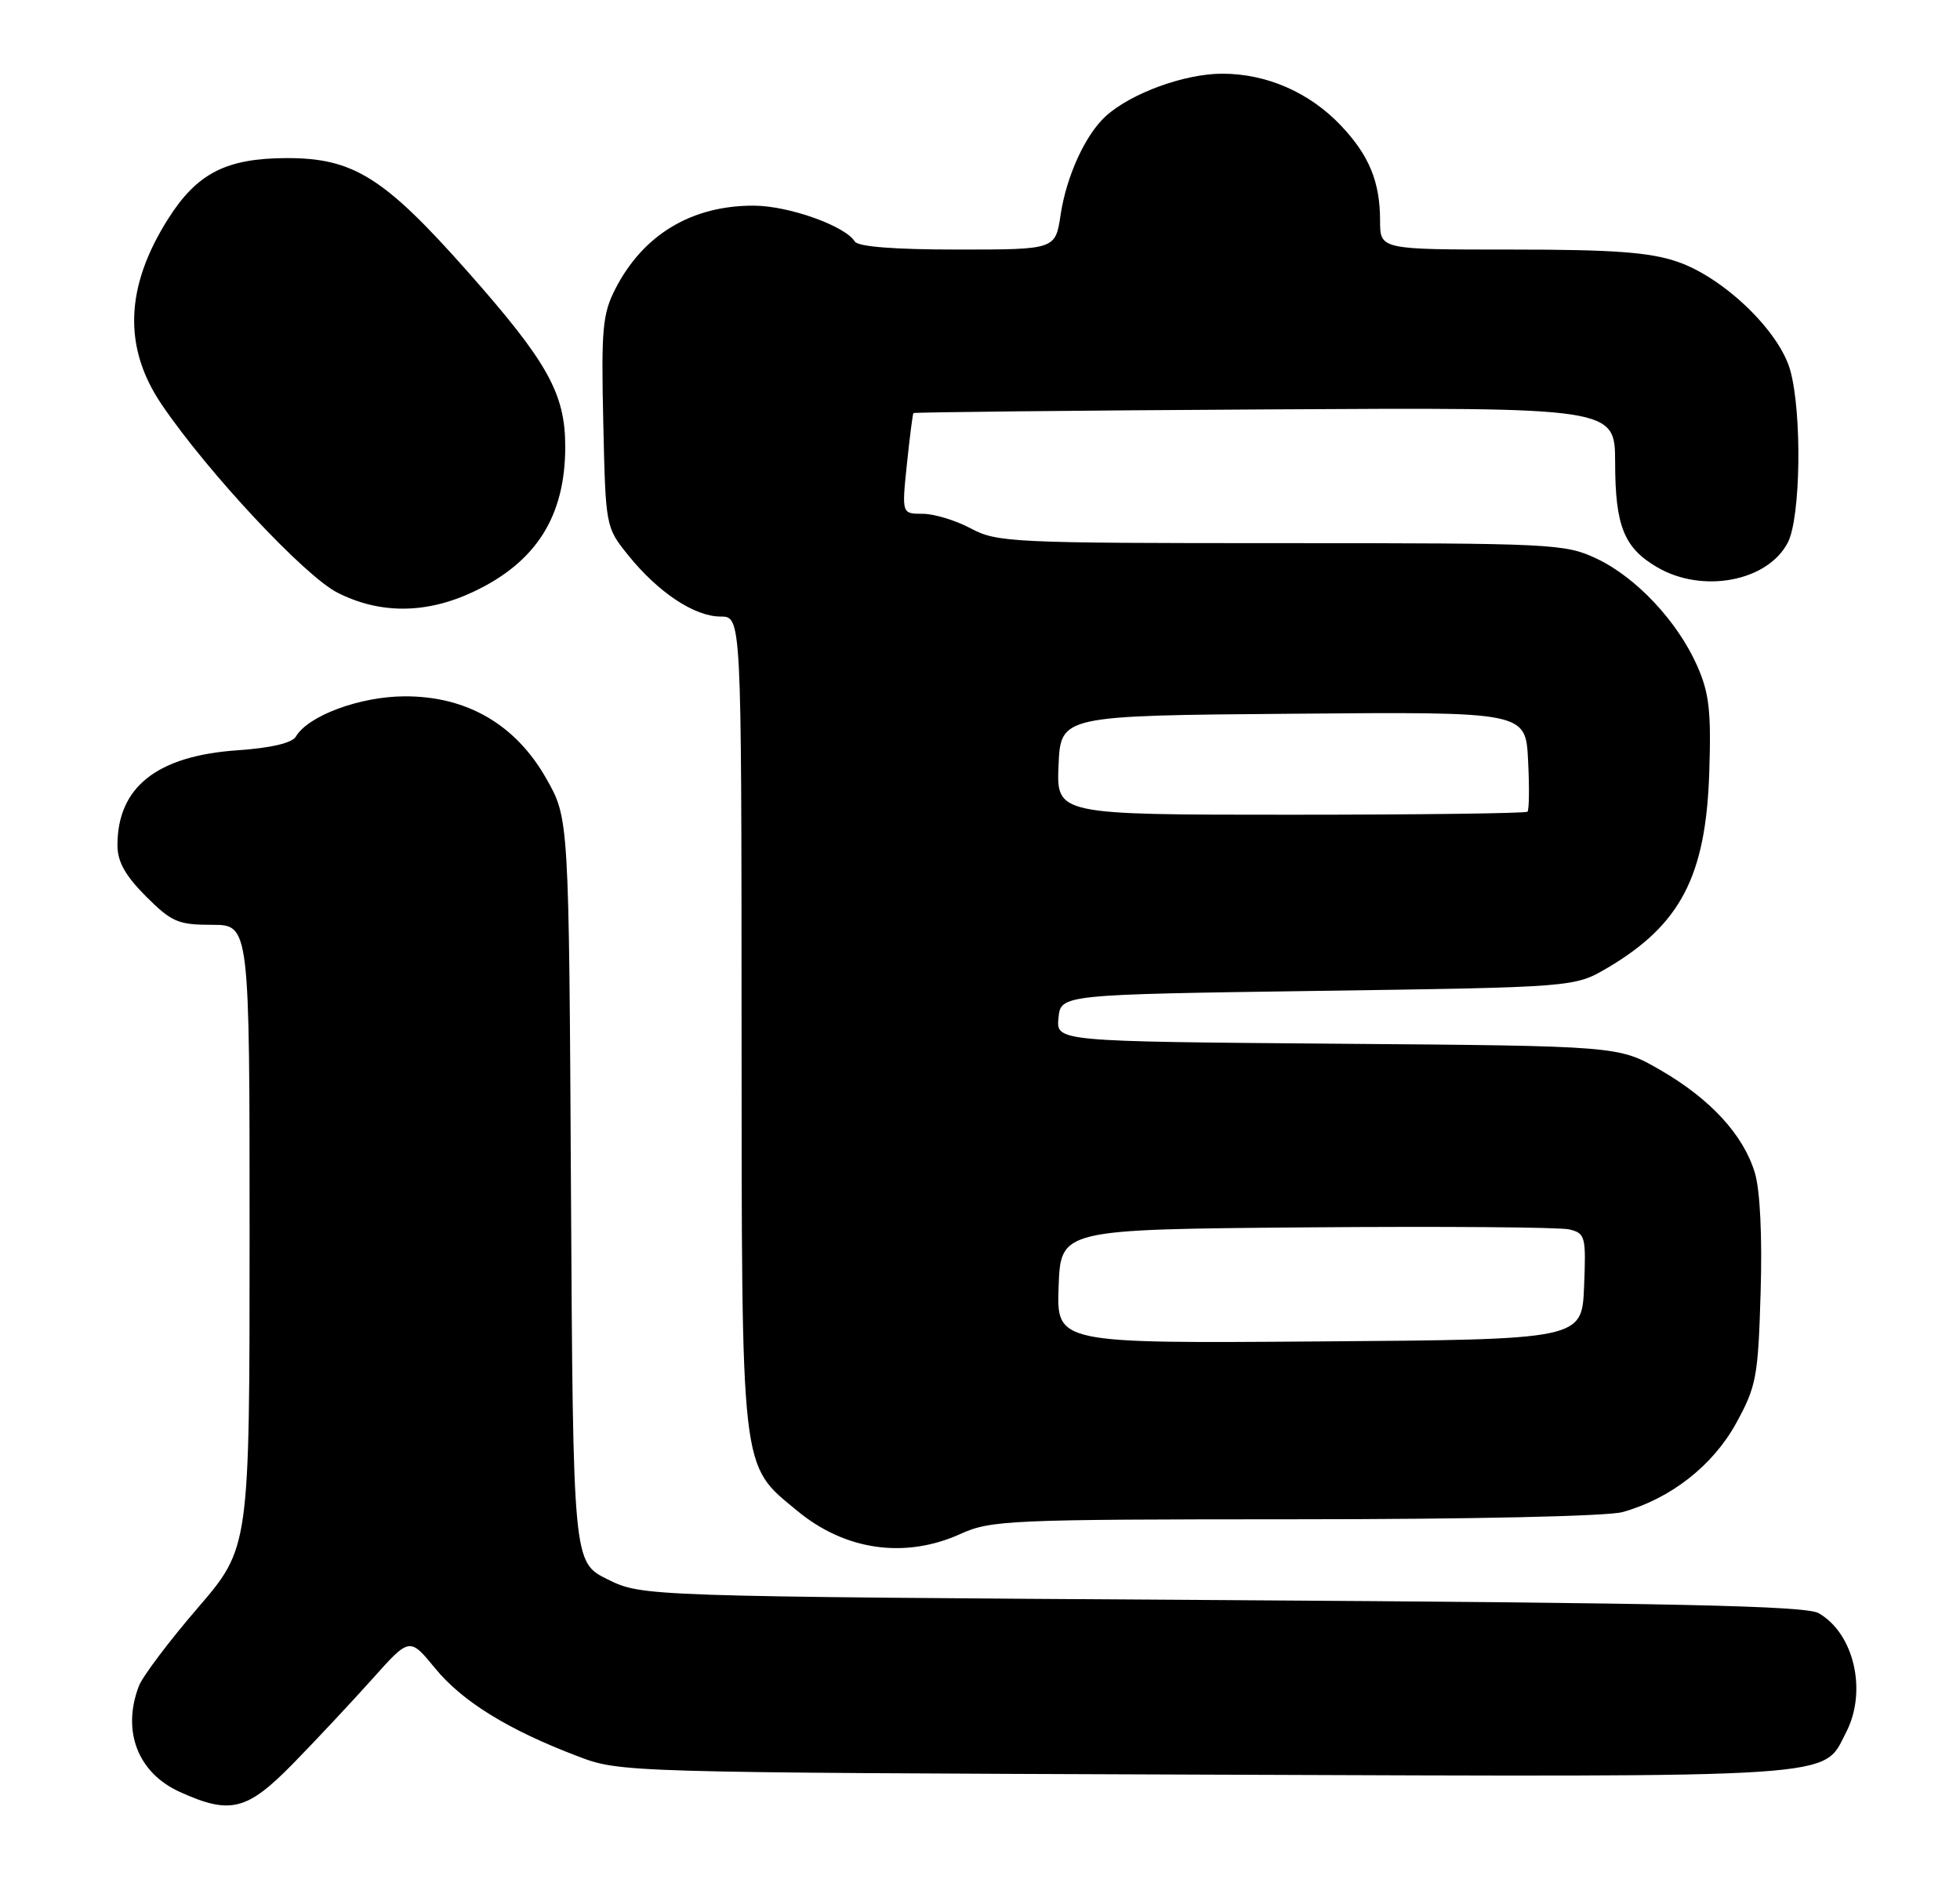 <?xml version="1.0" encoding="UTF-8" standalone="no"?>
<!DOCTYPE svg PUBLIC "-//W3C//DTD SVG 1.1//EN" "http://www.w3.org/Graphics/SVG/1.1/DTD/svg11.dtd" >
<svg xmlns="http://www.w3.org/2000/svg" xmlns:xlink="http://www.w3.org/1999/xlink" version="1.1" viewBox="0 0 267 256">
 <g >
 <path fill="currentColor"
d=" M 39.95 240.25 C 43.04 237.09 47.87 231.92 50.69 228.78 C 55.80 223.05 55.80 223.05 59.29 227.31 C 62.99 231.82 69.25 235.69 78.71 239.28 C 84.48 241.48 84.82 241.49 164.23 241.78 C 251.97 242.10 248.22 242.34 251.48 236.03 C 254.39 230.41 252.58 222.55 247.74 219.78 C 245.99 218.78 228.10 218.39 166.50 218.00 C 87.50 217.50 87.50 217.50 82.78 215.18 C 78.07 212.86 78.07 212.86 77.78 162.18 C 77.50 111.50 77.50 111.50 74.42 106.08 C 70.23 98.69 63.58 94.83 55.09 94.87 C 49.01 94.90 41.97 97.51 40.30 100.36 C 39.79 101.23 36.90 101.91 32.35 102.22 C 21.37 102.98 16.00 107.24 16.00 115.16 C 16.00 117.40 17.06 119.29 19.88 122.12 C 23.38 125.62 24.27 126.00 28.88 126.00 C 34.00 126.00 34.00 126.00 34.00 168.44 C 34.00 210.87 34.00 210.87 26.91 219.10 C 23.01 223.63 19.41 228.41 18.91 229.73 C 16.58 235.86 18.78 241.54 24.48 244.13 C 31.38 247.26 33.64 246.70 39.95 240.25 Z  M 130.86 208.98 C 134.98 207.11 137.51 207.00 176.36 206.99 C 200.20 206.99 218.99 206.58 221.03 206.01 C 227.56 204.19 233.31 199.70 236.49 193.93 C 239.26 188.88 239.50 187.63 239.84 176.08 C 240.07 168.49 239.77 162.17 239.06 159.81 C 237.51 154.63 233.01 149.73 226.17 145.78 C 220.50 142.50 220.50 142.50 182.19 142.20 C 143.88 141.89 143.88 141.89 144.19 138.70 C 144.50 135.50 144.50 135.50 179.50 135.00 C 214.50 134.50 214.50 134.50 219.00 131.85 C 228.92 125.99 232.37 119.38 232.84 105.34 C 233.12 96.90 232.84 94.43 231.20 90.72 C 228.52 84.65 222.86 78.63 217.48 76.10 C 213.19 74.08 211.53 74.00 174.51 74.00 C 137.90 74.00 135.81 73.90 132.26 72.00 C 130.21 70.90 127.25 70.00 125.69 70.00 C 122.84 70.00 122.84 70.00 123.54 63.25 C 123.93 59.54 124.33 56.40 124.43 56.28 C 124.53 56.16 146.07 55.93 172.31 55.78 C 220.00 55.50 220.00 55.50 220.02 63.00 C 220.03 71.67 221.23 74.65 225.76 77.29 C 231.94 80.90 240.81 79.21 243.55 73.91 C 245.29 70.53 245.50 56.39 243.89 50.50 C 242.43 45.14 234.82 37.81 228.48 35.65 C 224.70 34.36 219.75 34.00 205.82 34.00 C 188.00 34.00 188.00 34.00 188.00 30.07 C 188.00 24.79 186.52 21.18 182.69 17.13 C 178.41 12.60 172.57 10.04 166.50 10.04 C 161.38 10.04 154.11 12.69 150.66 15.80 C 147.86 18.34 145.28 23.96 144.48 29.27 C 143.77 34.00 143.77 34.00 130.45 34.00 C 121.80 34.00 116.88 33.61 116.44 32.90 C 115.12 30.77 107.45 28.04 102.72 28.02 C 94.24 27.98 87.63 31.95 83.83 39.35 C 82.08 42.76 81.89 44.84 82.18 57.51 C 82.50 71.81 82.50 71.82 85.59 75.66 C 89.66 80.71 94.61 84.00 98.15 84.00 C 101.00 84.00 101.00 84.00 101.02 139.25 C 101.05 201.43 100.81 199.39 108.62 205.85 C 115.16 211.26 123.31 212.40 130.86 208.98 Z  M 64.50 80.62 C 73.05 76.59 77.00 70.34 77.00 60.85 C 77.00 53.62 74.60 49.32 63.70 37.00 C 52.32 24.14 48.11 21.51 39.00 21.54 C 30.80 21.57 26.84 23.61 22.92 29.79 C 17.03 39.08 16.74 47.34 22.05 55.15 C 28.29 64.34 41.52 78.50 45.98 80.75 C 51.79 83.69 58.08 83.65 64.50 80.62 Z  M 144.21 175.26 C 144.50 167.50 144.50 167.50 178.00 167.22 C 196.43 167.07 212.53 167.19 213.79 167.50 C 215.96 168.03 216.07 168.47 215.79 175.28 C 215.50 182.50 215.50 182.50 179.71 182.76 C 143.92 183.03 143.92 183.03 144.21 175.26 Z  M 144.20 104.25 C 144.50 97.50 144.50 97.50 176.16 97.24 C 207.83 96.97 207.83 96.97 208.16 103.57 C 208.35 107.20 208.31 110.36 208.08 110.59 C 207.85 110.81 193.32 111.00 175.79 111.00 C 143.91 111.00 143.91 111.00 144.20 104.25 Z "/>
</g>
</svg>